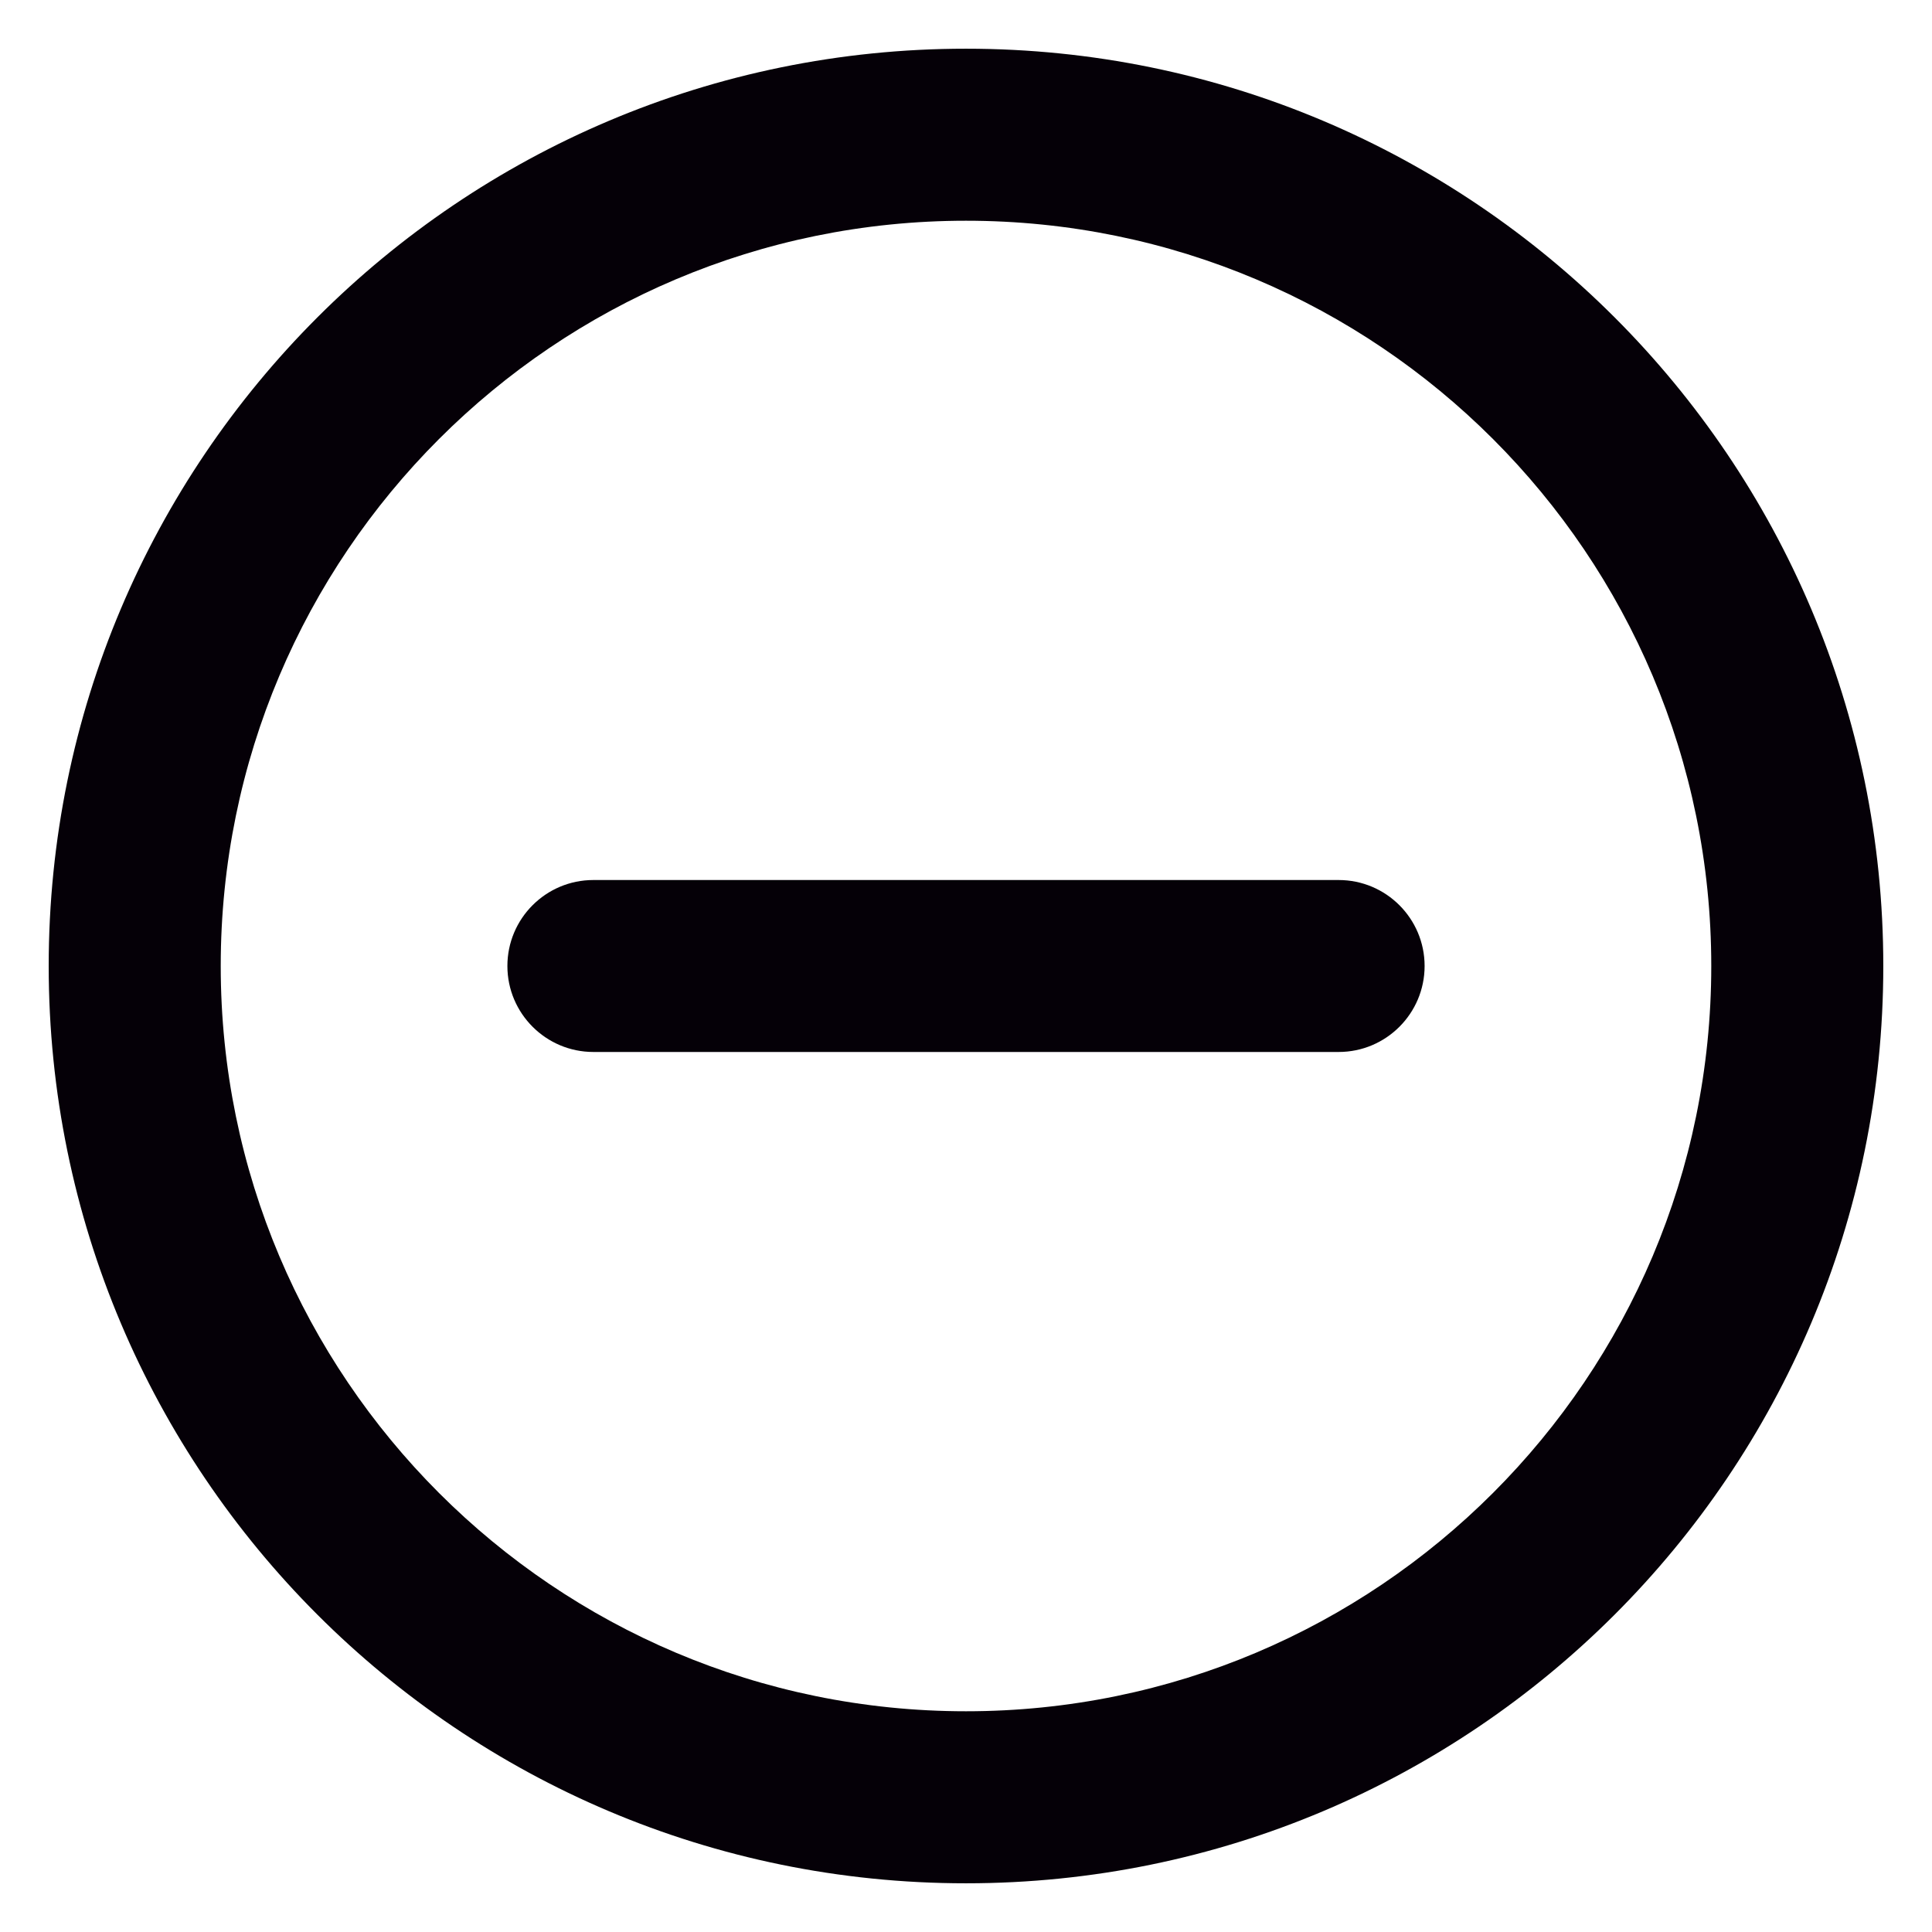 <?xml version="1.0" encoding="utf-8"?>
<!-- Generator: Adobe Illustrator 16.0.0, SVG Export Plug-In . SVG Version: 6.00 Build 0)  -->
<!DOCTYPE svg PUBLIC "-//W3C//DTD SVG 1.1 Tiny//EN" "http://www.w3.org/Graphics/SVG/1.1/DTD/svg11-tiny.dtd">
<svg version="1.1" baseProfile="tiny" id="Layer_1" xmlns="http://www.w3.org/2000/svg" xmlns:xlink="http://www.w3.org/1999/xlink"
	 x="0px" y="0px" width="24px" height="24px" viewBox="0 0 24 24" xml:space="preserve">
<g>
	<path fill-rule="evenodd" fill="#050007" d="M12,0.605C5.707,0.605,0.605,5.707,0.605,12c0,6.294,5.102,11.395,11.395,11.395
		S23.395,18.294,23.395,12C23.395,5.707,18.293,0.605,12,0.605z M12,21.258c-5.113,0-9.258-4.145-9.258-9.258S6.887,2.742,12,2.742
		S21.258,6.887,21.258,12S17.113,21.258,12,21.258z M16.629,10.932H7.371c-0.59,0-1.068,0.479-1.068,1.068s0.479,1.068,1.068,1.068
		h9.258c0.59,0,1.068-0.479,1.068-1.068S17.219,10.932,16.629,10.932z"/>
</g>
</svg>
